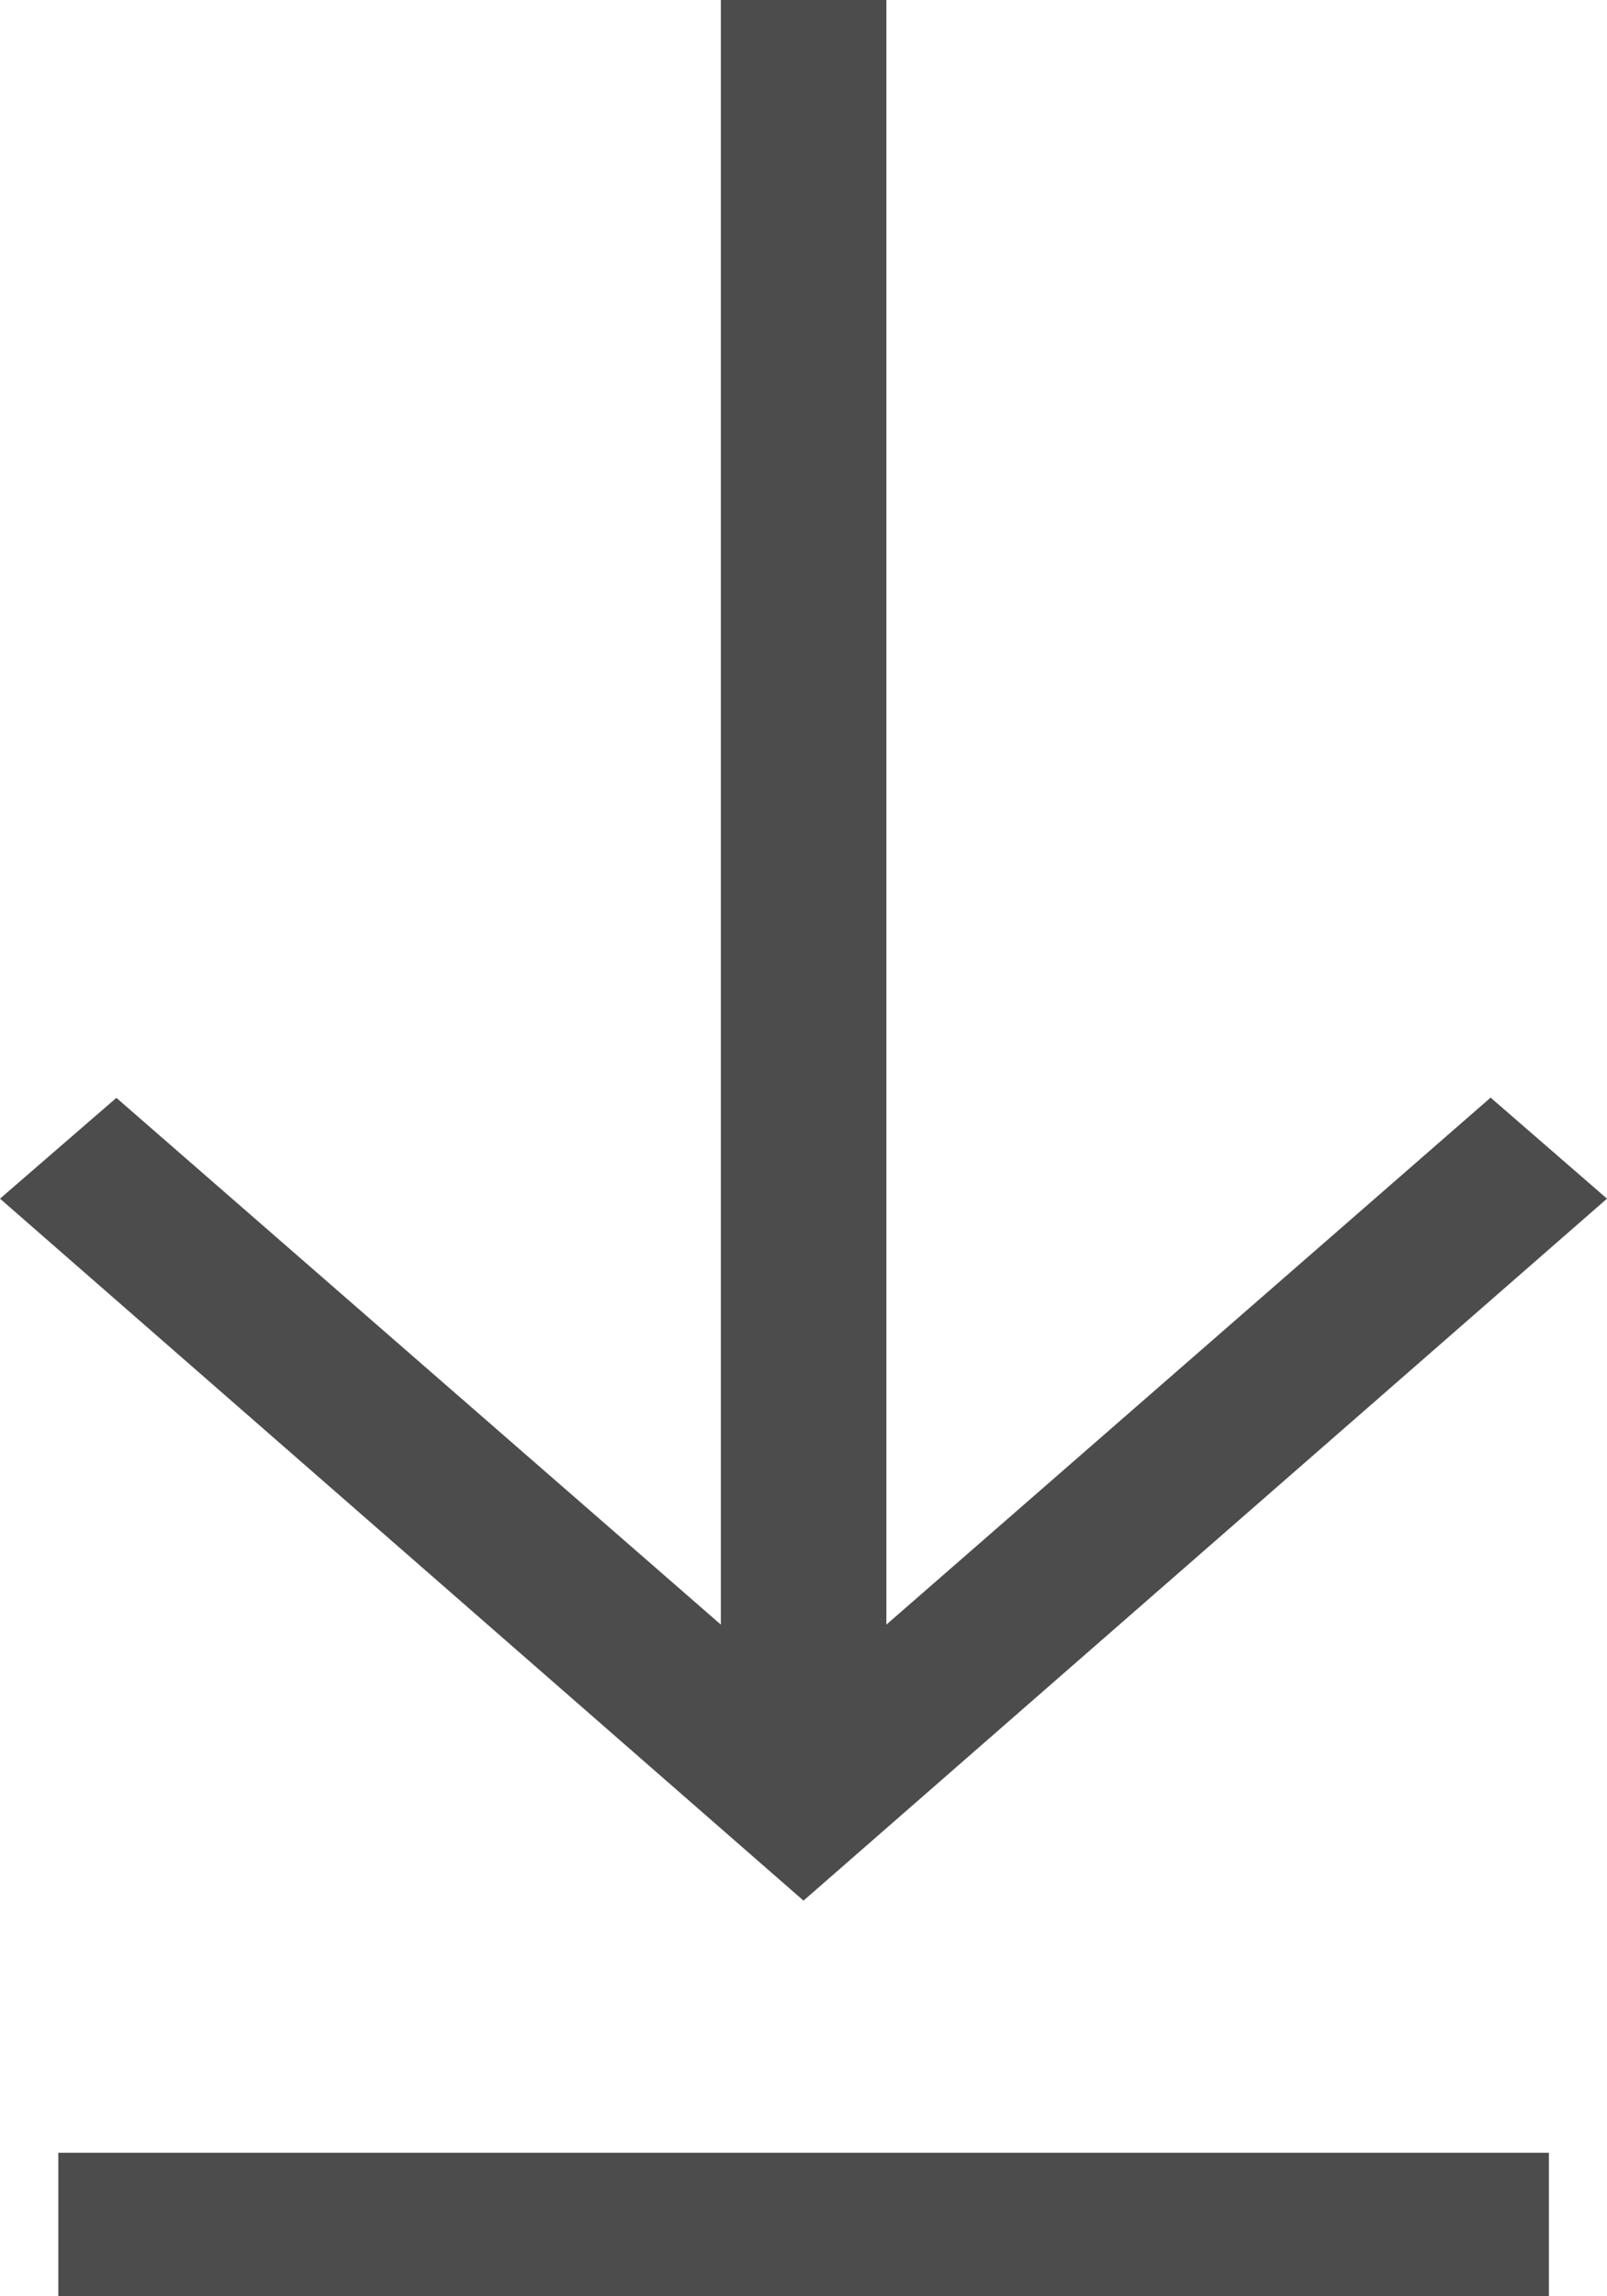 <svg xmlns="http://www.w3.org/2000/svg" width="7" height="10" viewBox="0 0 7 10">
  <path id="ic_download" d="M2.24-2v-.625H8.733V-2ZM8.986-6.78l-3.5,3.057L1.986-6.78l.507-.439L5.126-4.925V-12h.721v7.075L8.479-7.22Z" transform="translate(-1.986 12)" fill="#4c4c4c"/>
</svg>
